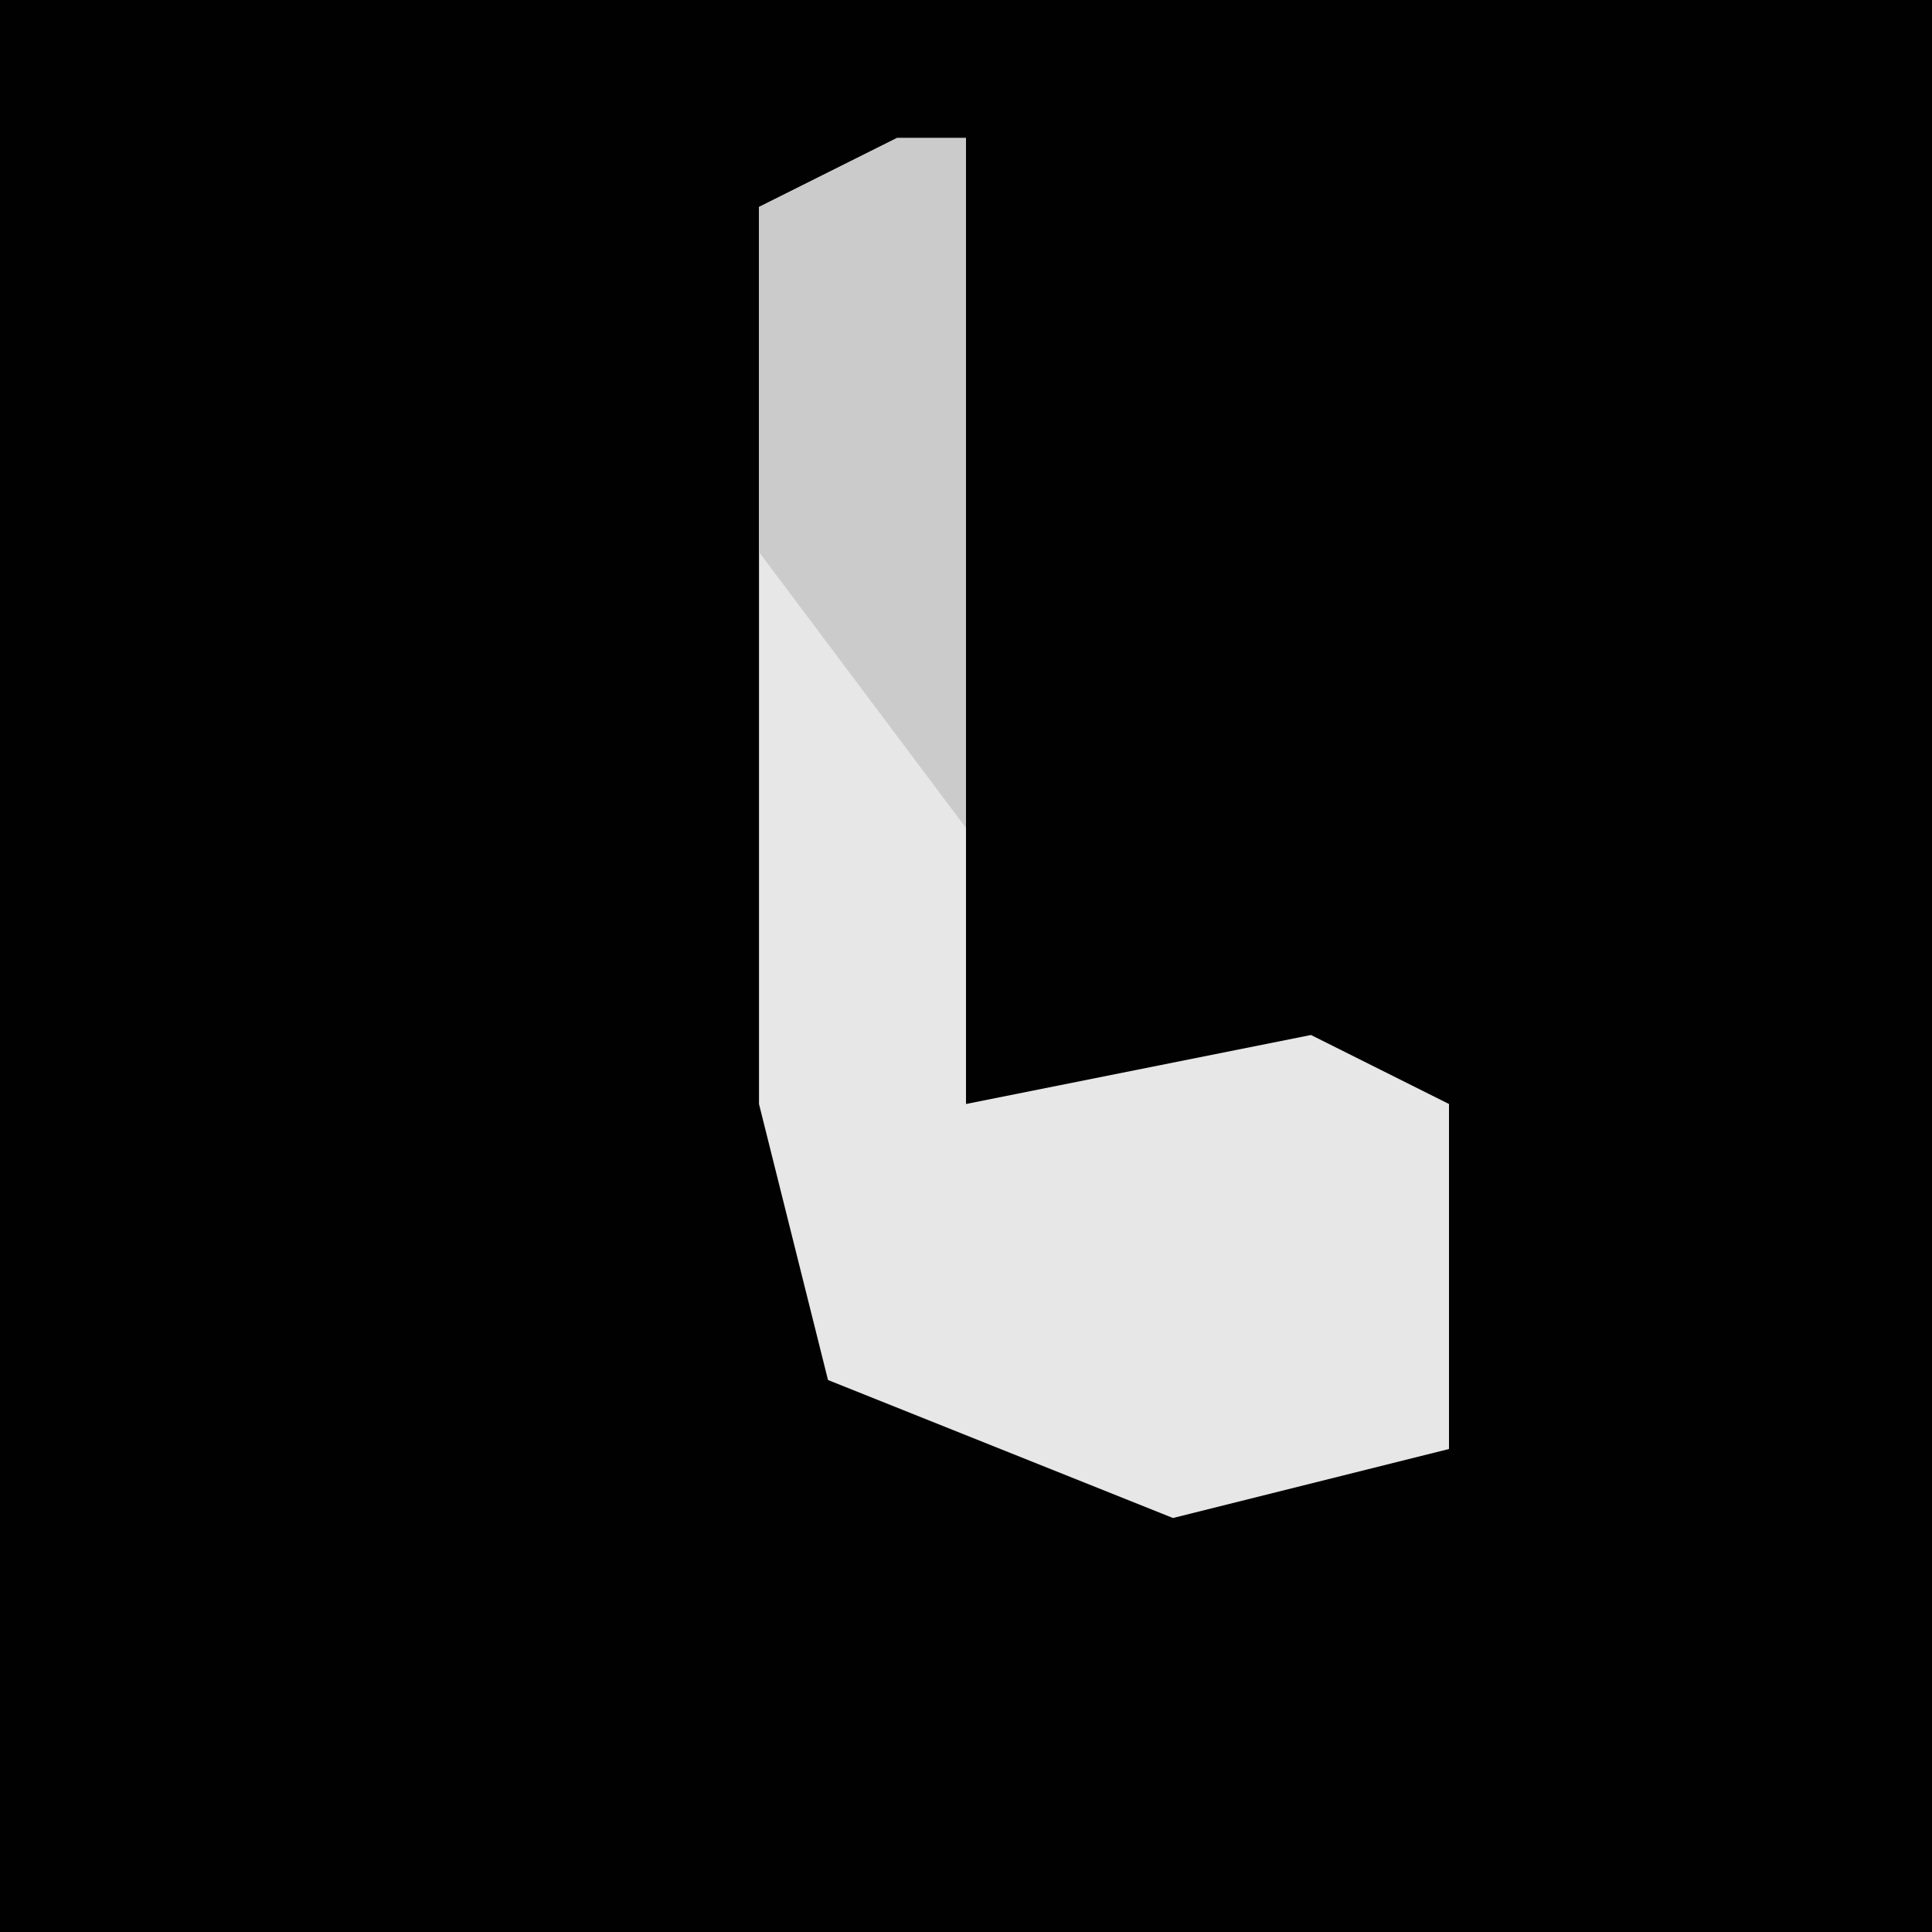 <?xml version="1.0" encoding="UTF-8"?>
<svg version="1.1" xmlns="http://www.w3.org/2000/svg" width="28" height="28">
<path d="M0,0 L28,0 L28,28 L0,28 Z " fill="#010101" transform="translate(0,0)"/>
<path d="M0,0 L1,0 L1,14 L6,13 L8,14 L8,19 L4,20 L-1,18 L-2,14 L-2,1 Z " fill="#E7E7E7" transform="translate(13,2)"/>
<path d="M0,0 L1,0 L1,10 L-2,6 L-2,1 Z " fill="#CBCBCB" transform="translate(13,2)"/>
</svg>
